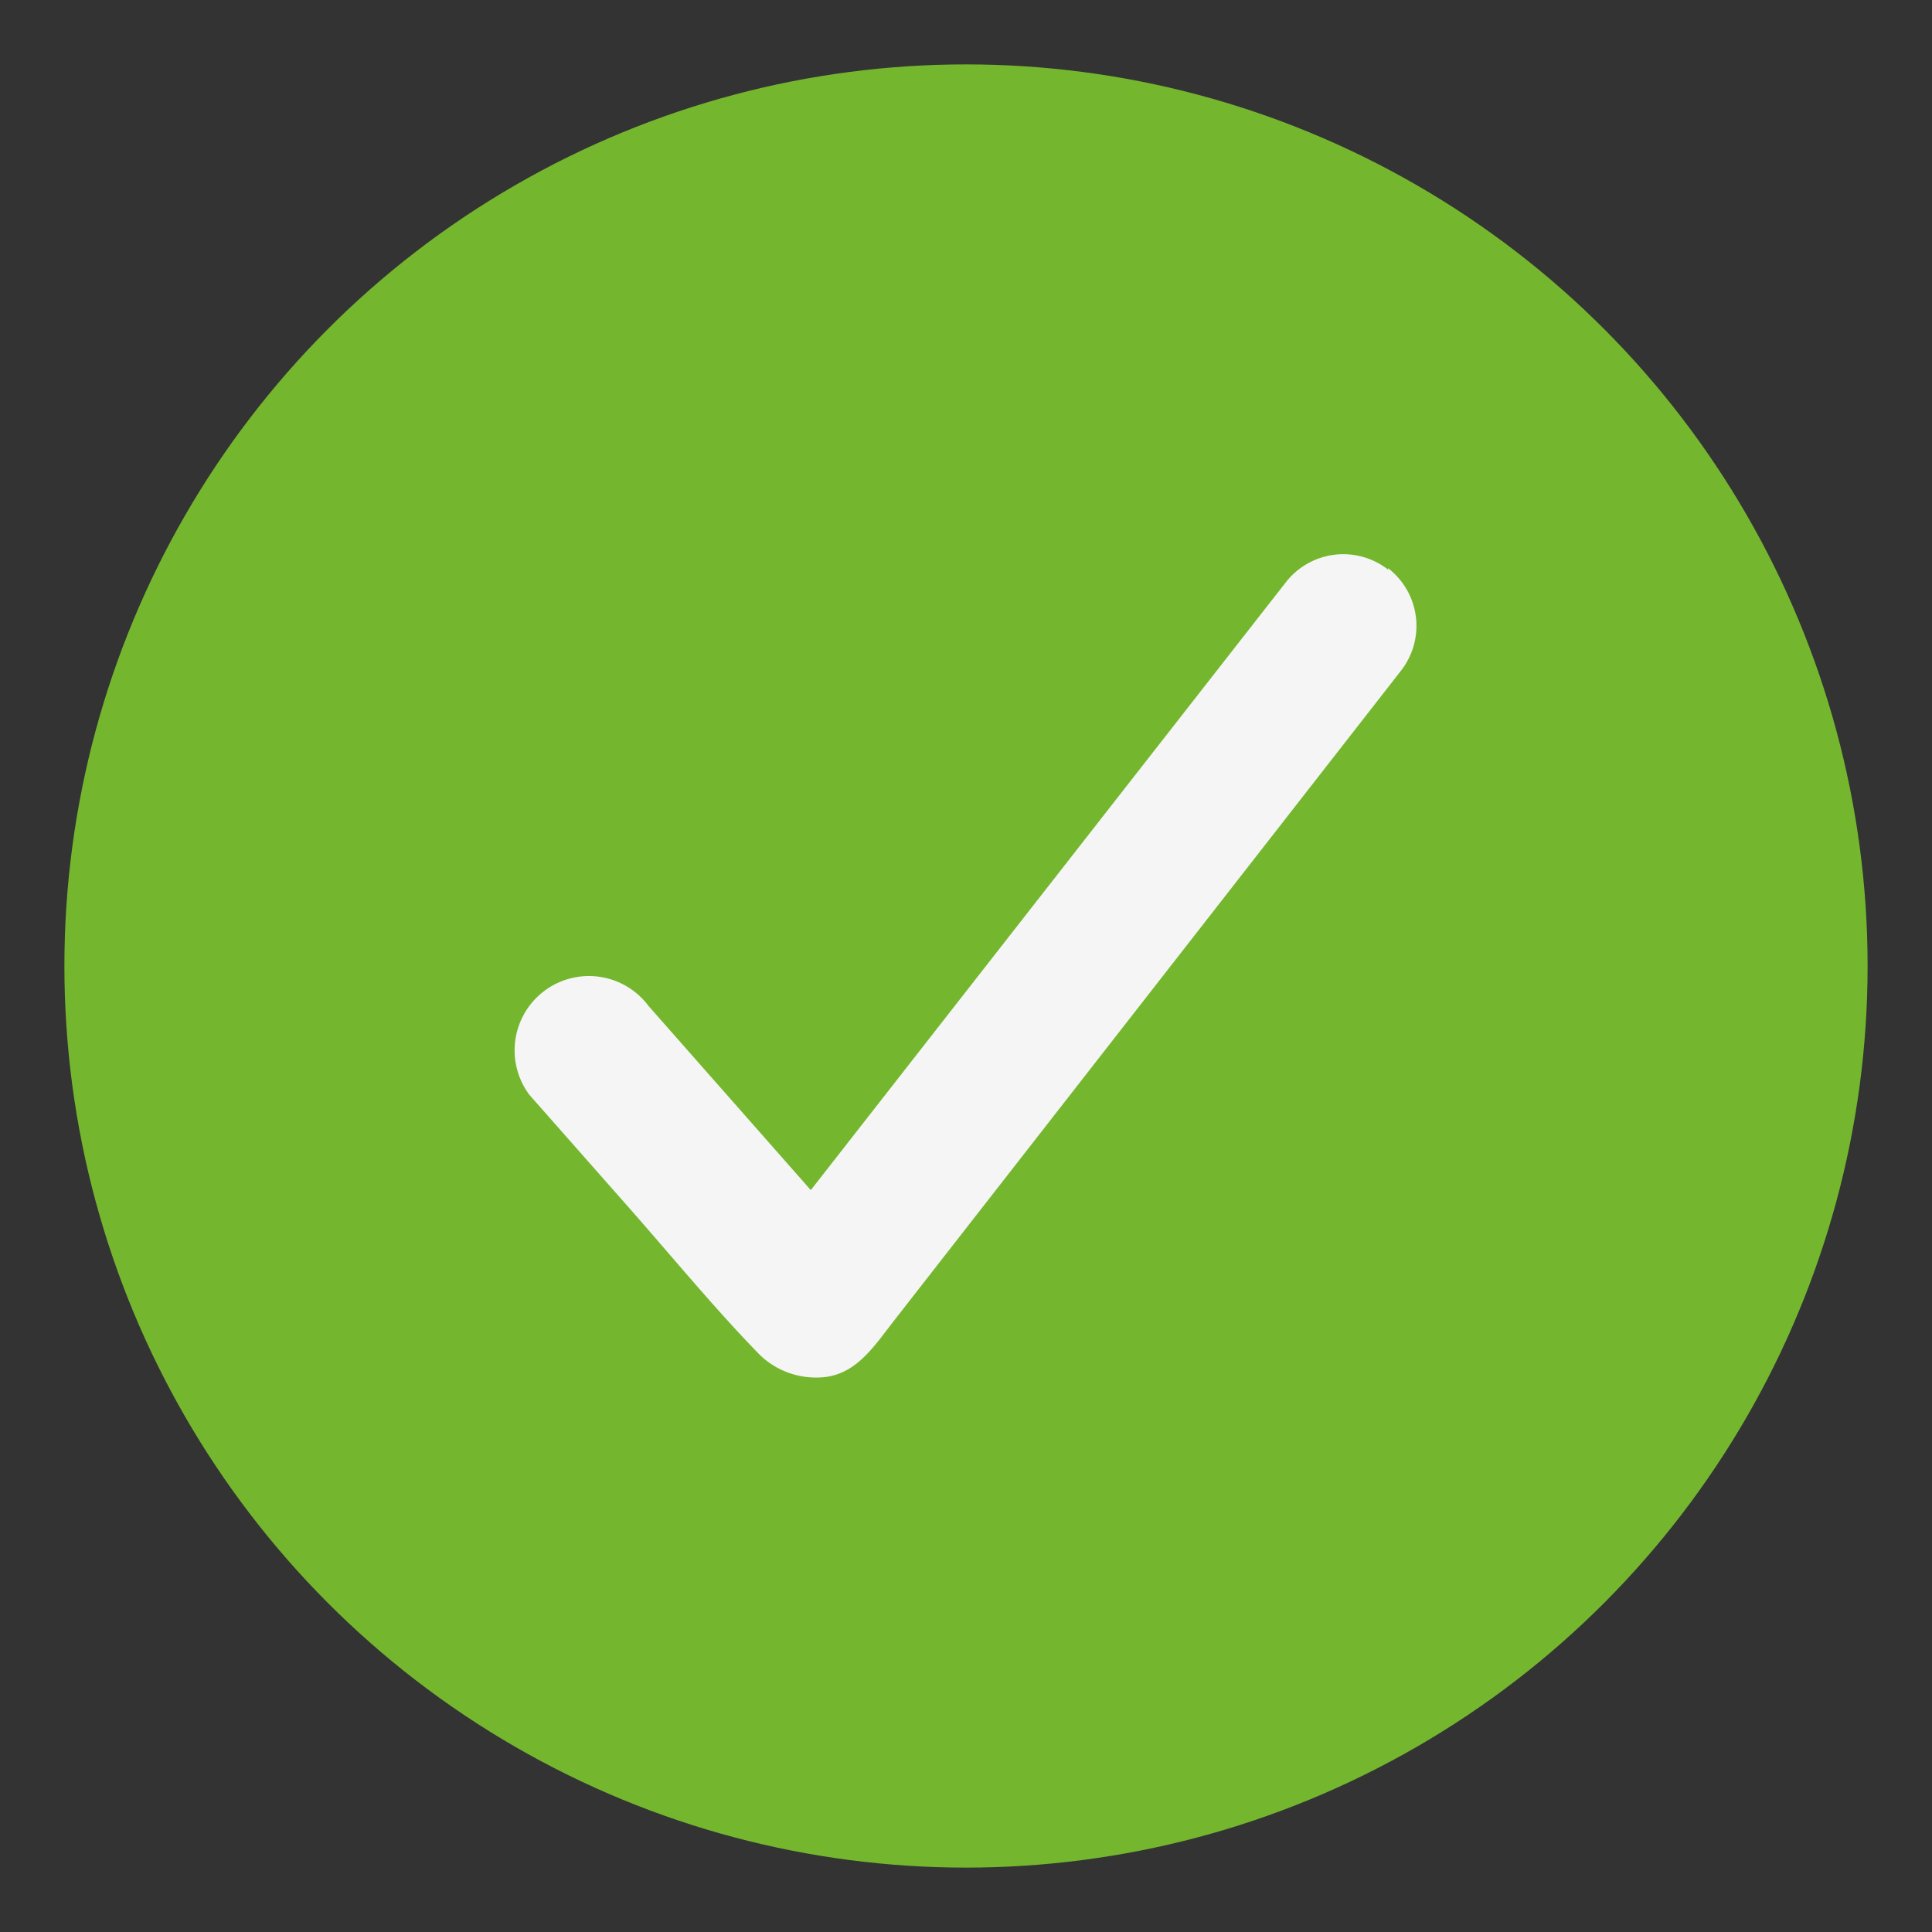 <svg id="Ebene_1" data-name="Ebene 1" xmlns="http://www.w3.org/2000/svg" viewBox="0 0 30 30"><rect x="0" y="0" width="30" height="30" fill="#333333" stroke="none"/><defs><style>.cls-1{fill:#74b72e;}.cls-2{fill:#f5f5f5;}</style></defs><g id="Group_171" data-name="Group 171"><circle id="Ellipse_46" data-name="Ellipse 46" class="cls-1" cx="15" cy="15" r="14"/></g><path id="Path_92" data-name="Path 92" class="cls-2" d="M21.56,8.85a1.13,1.13,0,0,0-1.6.2l-7.37,9.43-2.52-2.86A1.15,1.15,0,1,0,8.22,17l0,0,1.57,1.78c.66.75,1.3,1.53,2,2.25a1.25,1.25,0,0,0,.9.36c.58,0,.87-.47,1.19-.88l7.8-10,.07-.09a1.13,1.13,0,0,0-.2-1.6"/></svg>